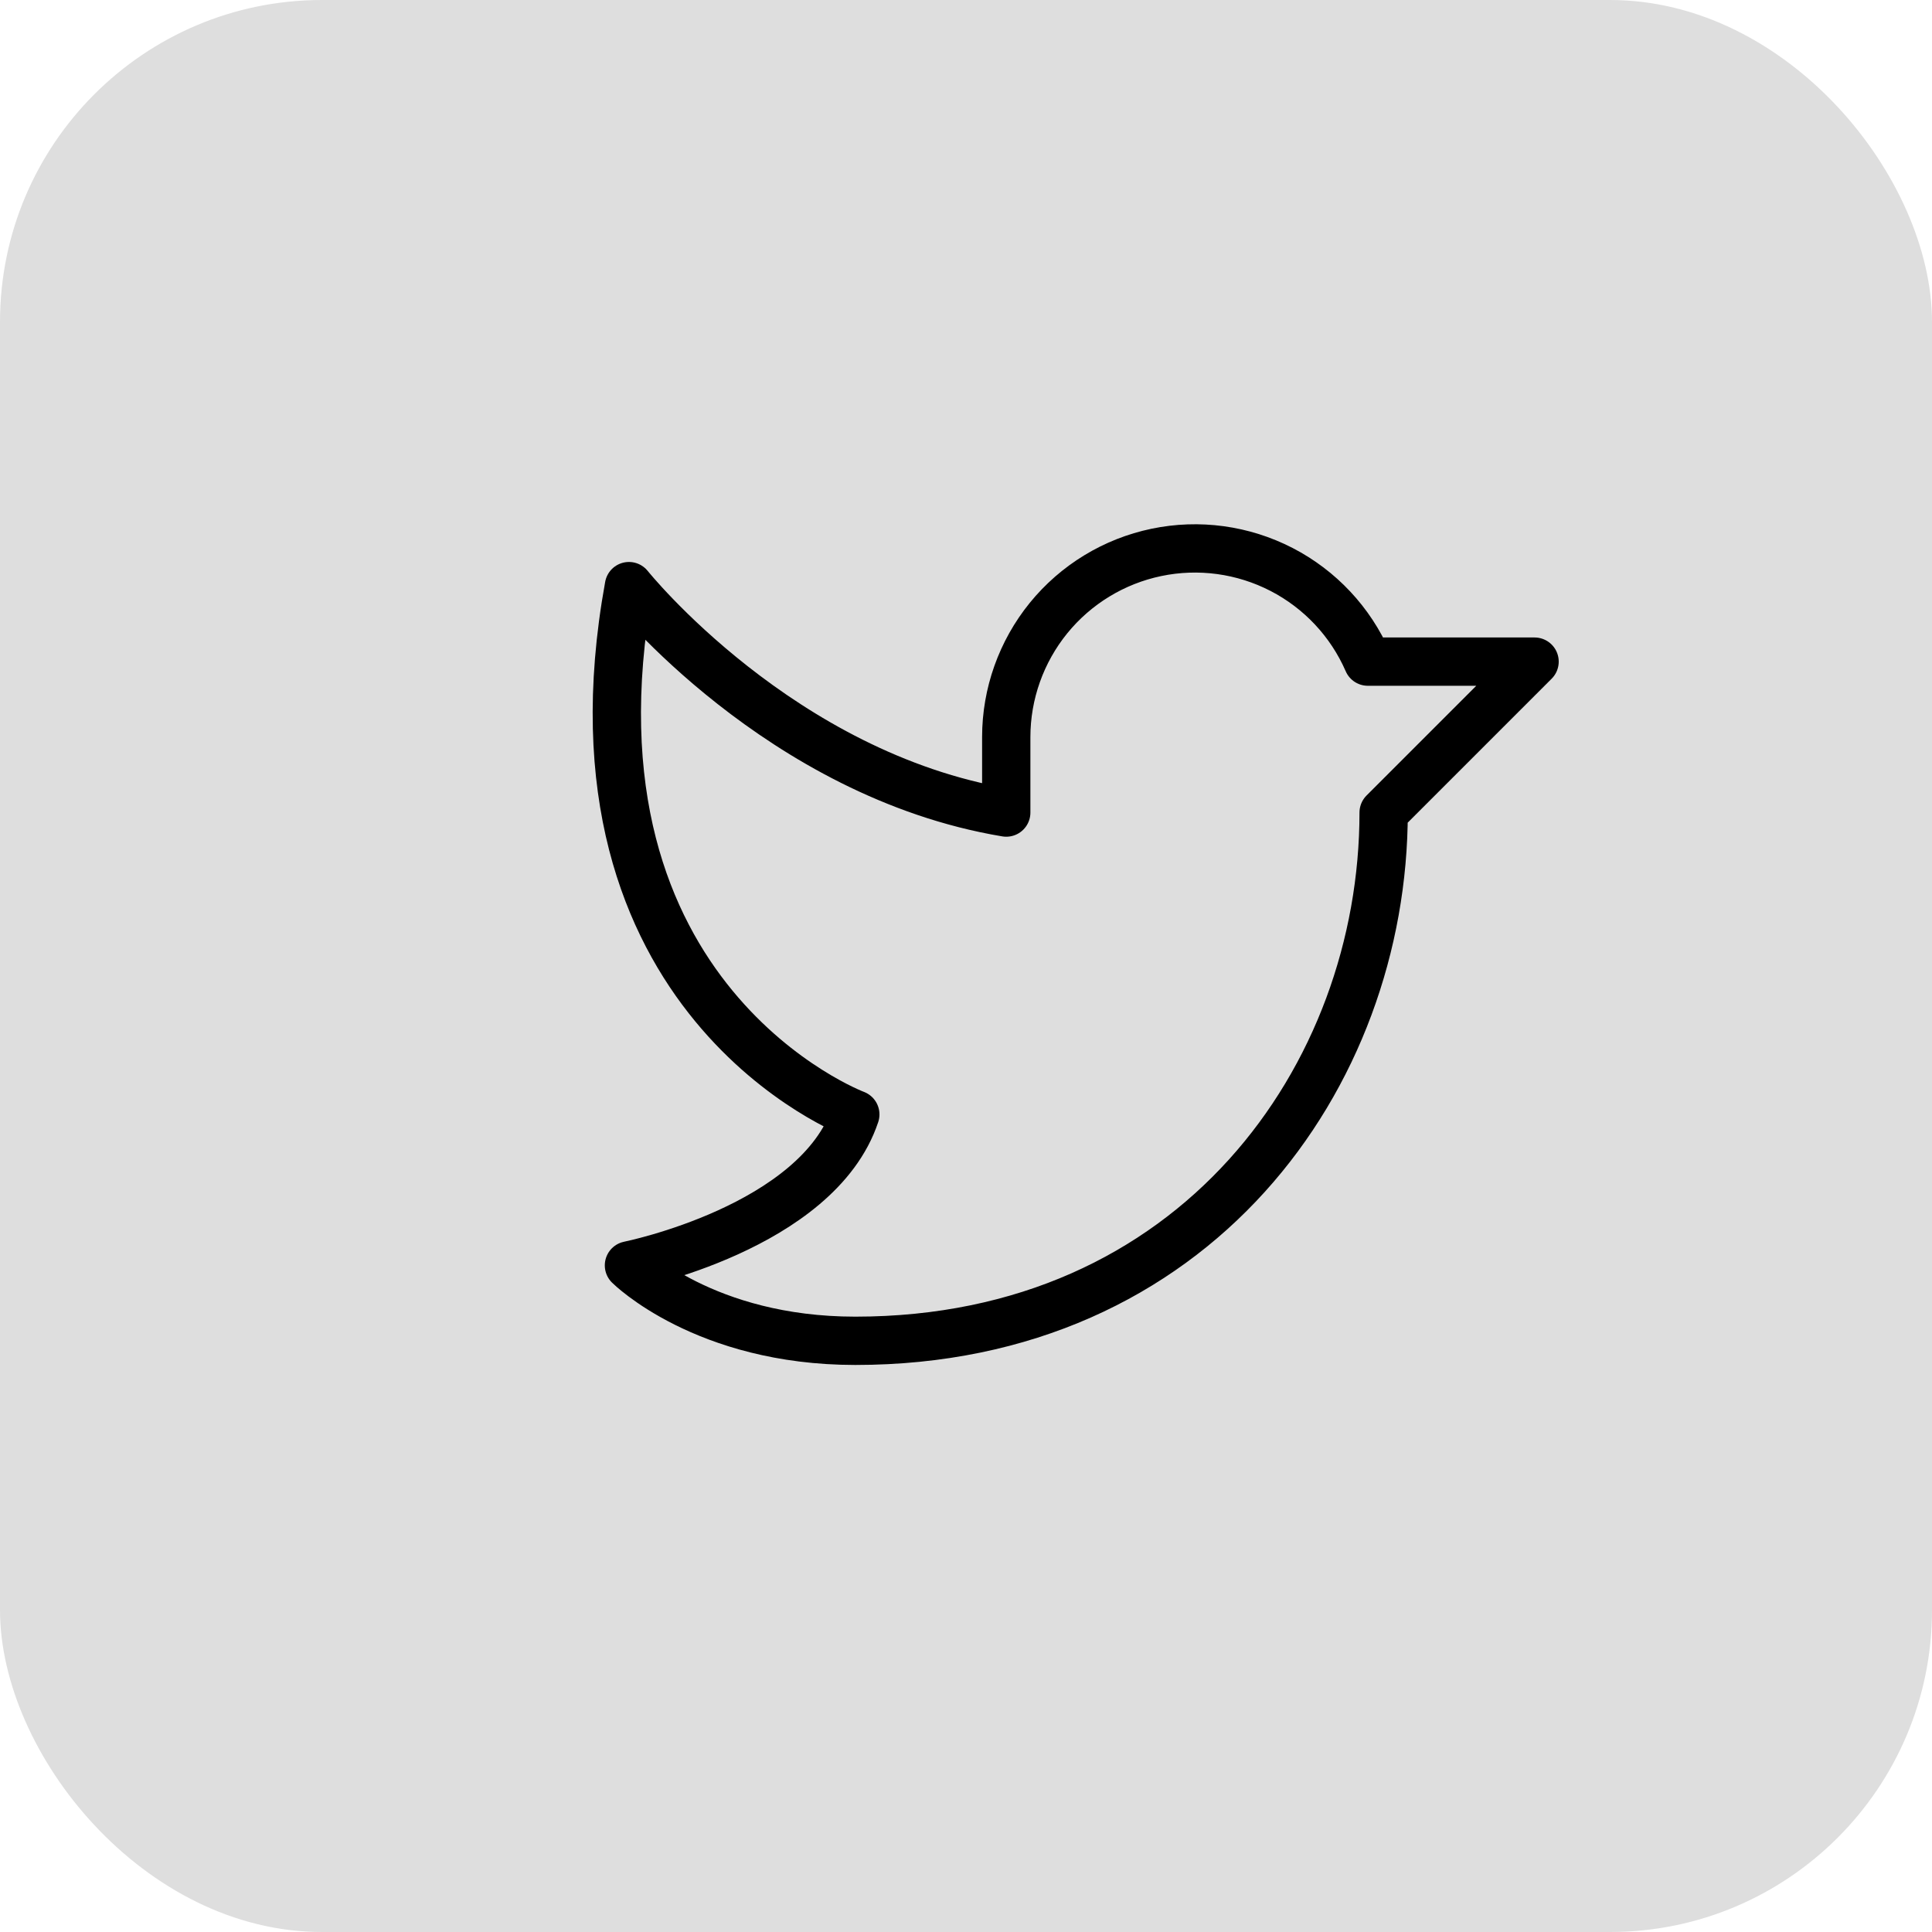 <svg width="24" height="24" viewBox="0 0 24 24" fill="none" xmlns="http://www.w3.org/2000/svg">
<rect width="24" height="24" rx="4" fill="#DEDEDE"/>
<path d="M7.813 15.719C7.813 15.719 10.156 15.25 10.625 13.844C10.625 13.844 6.875 12.438 7.813 7.281C7.813 7.281 9.688 9.625 12.5 10.094V9.156C12.5 8.618 12.686 8.096 13.025 7.678C13.365 7.26 13.838 6.972 14.365 6.862C14.892 6.752 15.441 6.827 15.92 7.074C16.398 7.321 16.777 7.725 16.992 8.219L19.063 8.219L17.188 10.094C17.188 13.375 14.844 16.656 10.625 16.656C8.75 16.656 7.813 15.719 7.813 15.719Z" stroke="black" stroke-width="0.6" stroke-linecap="round" stroke-linejoin="round"/>
</svg>
